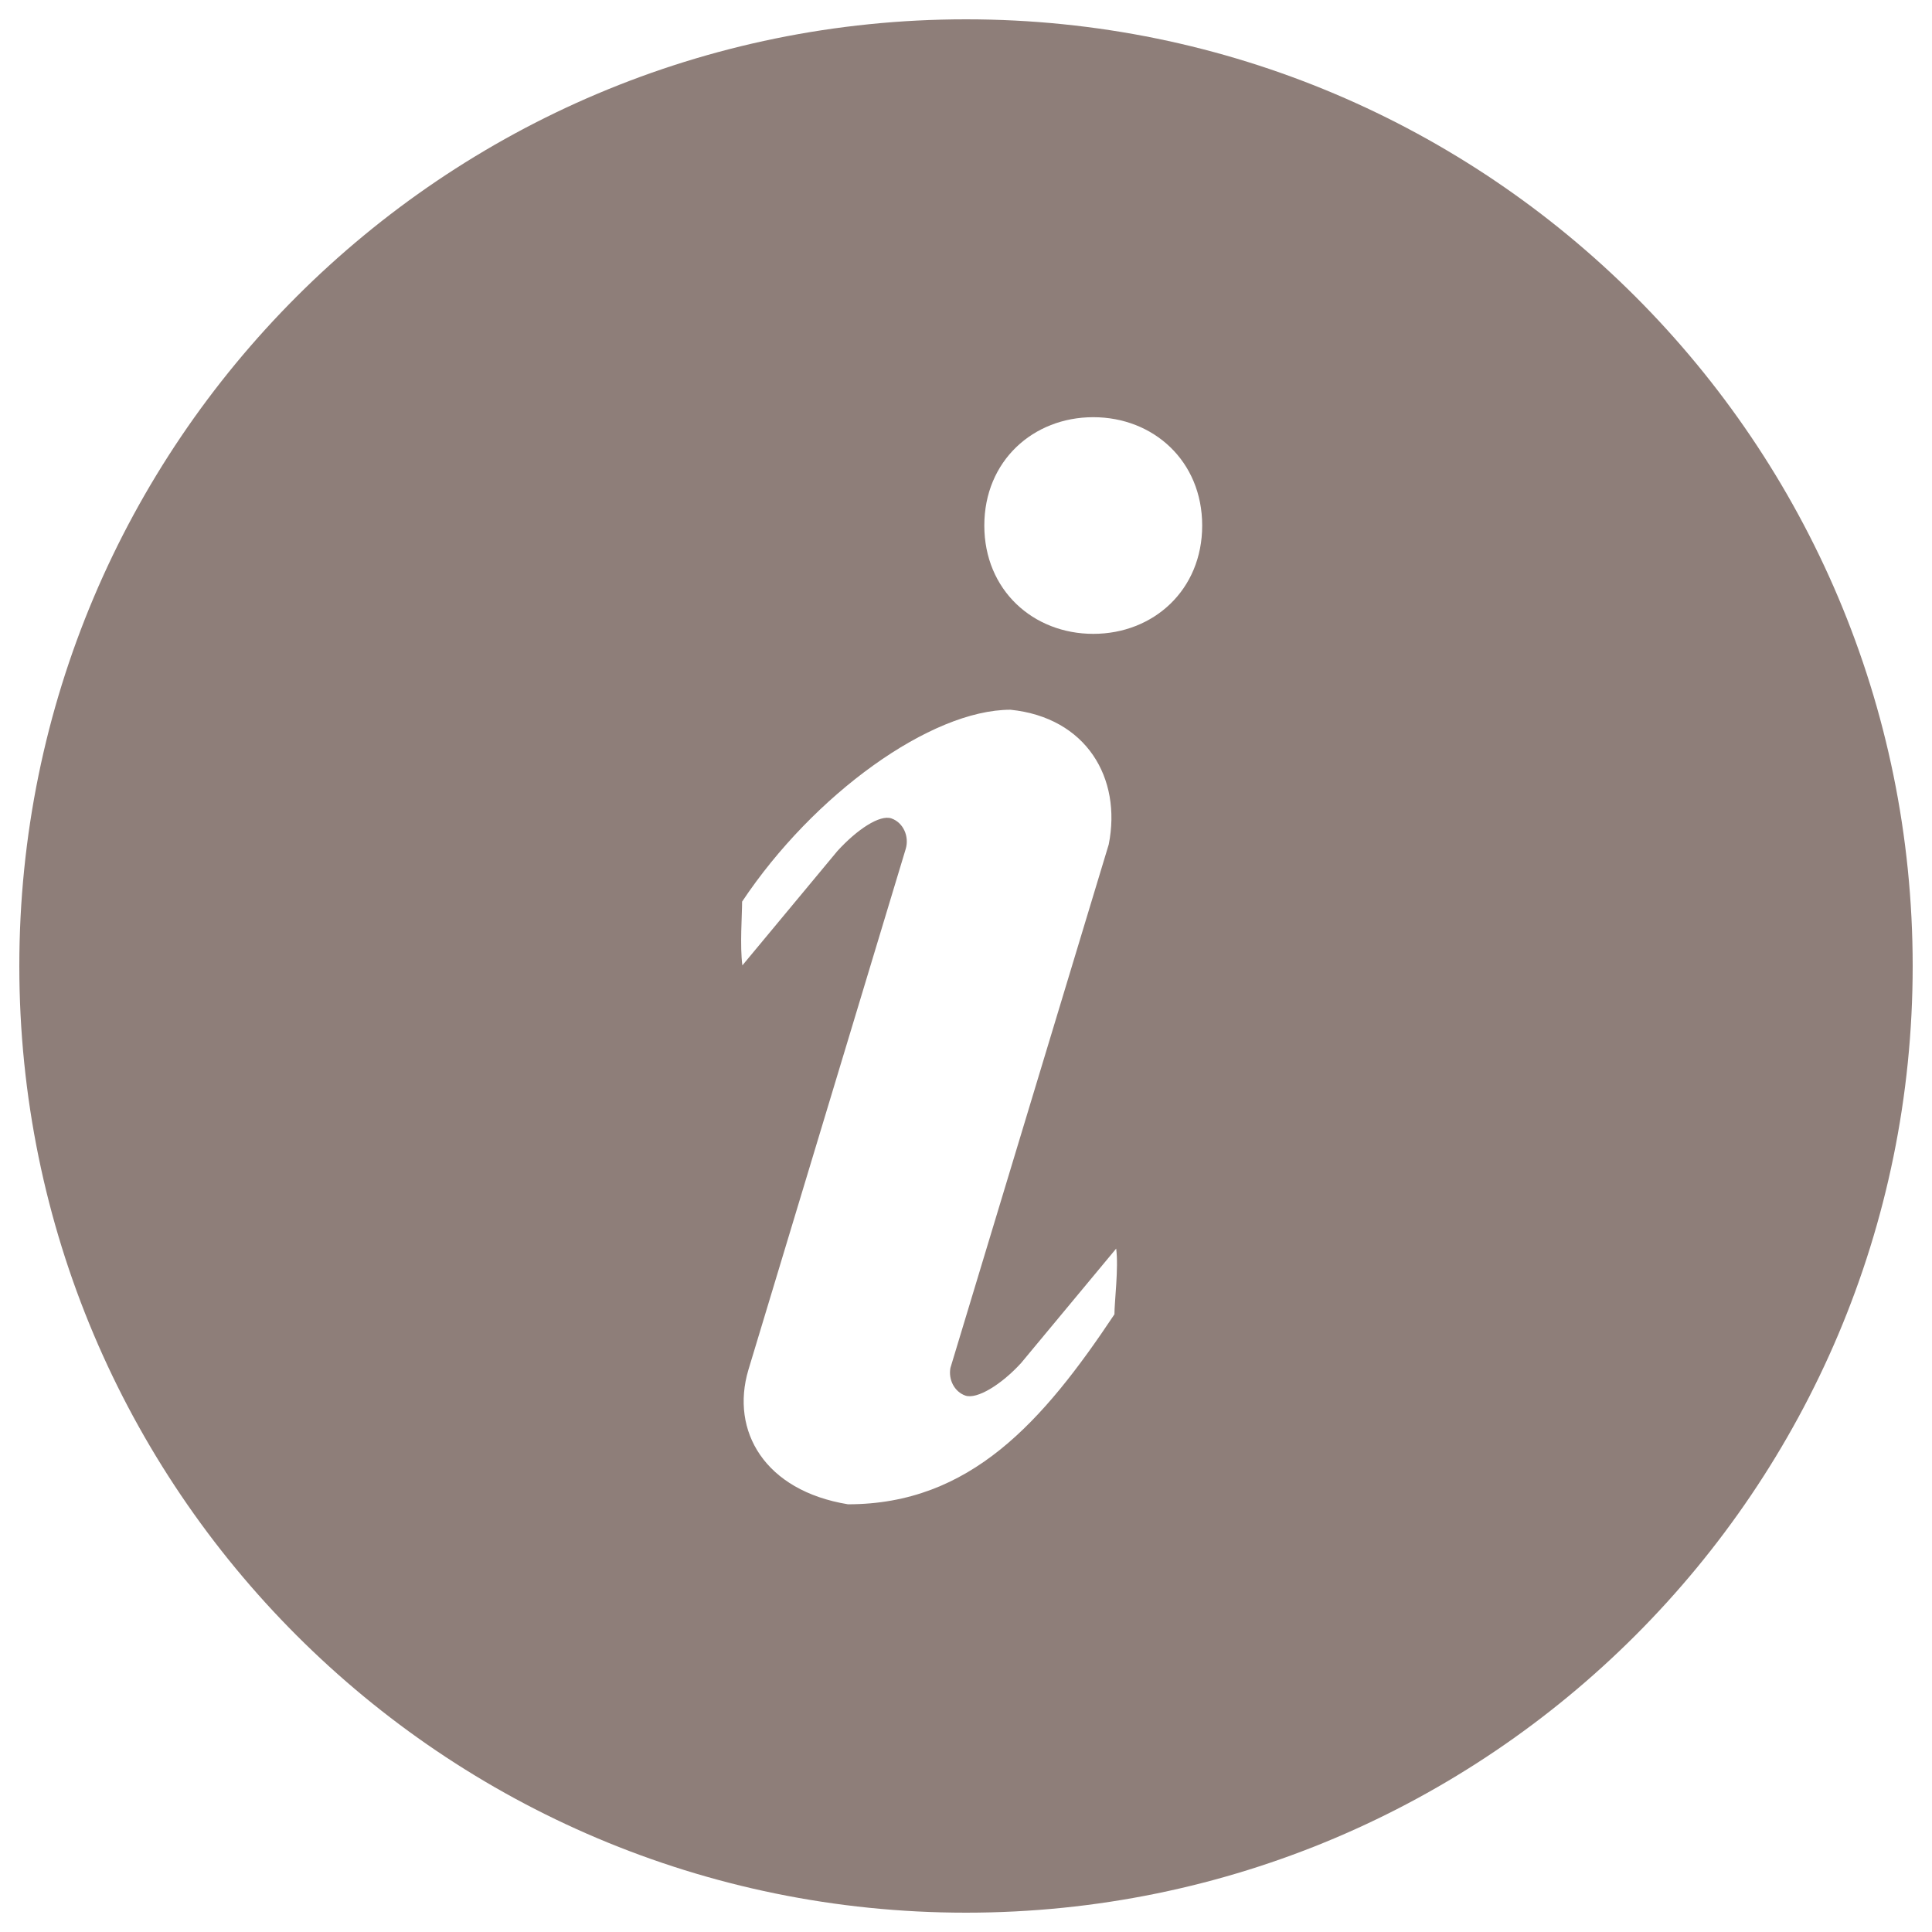 <?xml version="1.0" encoding="utf-8"?>
<!-- Generator: Adobe Illustrator 16.0.0, SVG Export Plug-In . SVG Version: 6.00 Build 0)  -->
<!DOCTYPE svg PUBLIC "-//W3C//DTD SVG 1.1//EN" "http://www.w3.org/Graphics/SVG/1.1/DTD/svg11.dtd">
<svg version="1.1" id="Layer_1" xmlns="http://www.w3.org/2000/svg" xmlns:xlink="http://www.w3.org/1999/xlink" x="0px" y="0px"
	 width="100px" height="100px" viewBox="0 0 100 100" enable-background="new 0 0 100 100" xml:space="preserve">
<g>
	<g>
		<path fill-rule="evenodd" clip-rule="evenodd" fill="#8E7E79" d="M50,1C22.938,1,1,22.938,1,50c0,27.062,21.938,49,49,49
			c27.062,0,49-21.938,49-49C99,22.938,77.062,1,50,1z M57.683,68.029c-3.698,5.55-7.46,9.833-13.79,9.833
			c-4.321-0.705-6.095-3.801-5.157-6.956L46.88,43.94c0.195-0.66-0.136-1.366-0.737-1.578c-0.602-0.211-1.779,0.569-2.797,1.684
			l-4.921,5.922c-0.133-0.99-0.014-2.637-0.014-3.3c3.698-5.551,9.772-9.932,13.892-9.932c3.921,0.402,5.769,3.531,5.085,6.972
			l-8.195,27.097c-0.111,0.614,0.213,1.232,0.77,1.429c0.603,0.211,1.869-0.568,2.887-1.682l4.923-5.925
			C57.905,65.619,57.683,67.366,57.683,68.029z M56.588,32.808c-3.113,0-5.64-2.265-5.64-5.607c0-3.34,2.526-5.607,5.64-5.607
			c3.111,0,5.637,2.267,5.637,5.607C62.225,30.543,59.699,32.808,56.588,32.808z"/>
	</g>
</g>
</svg>
